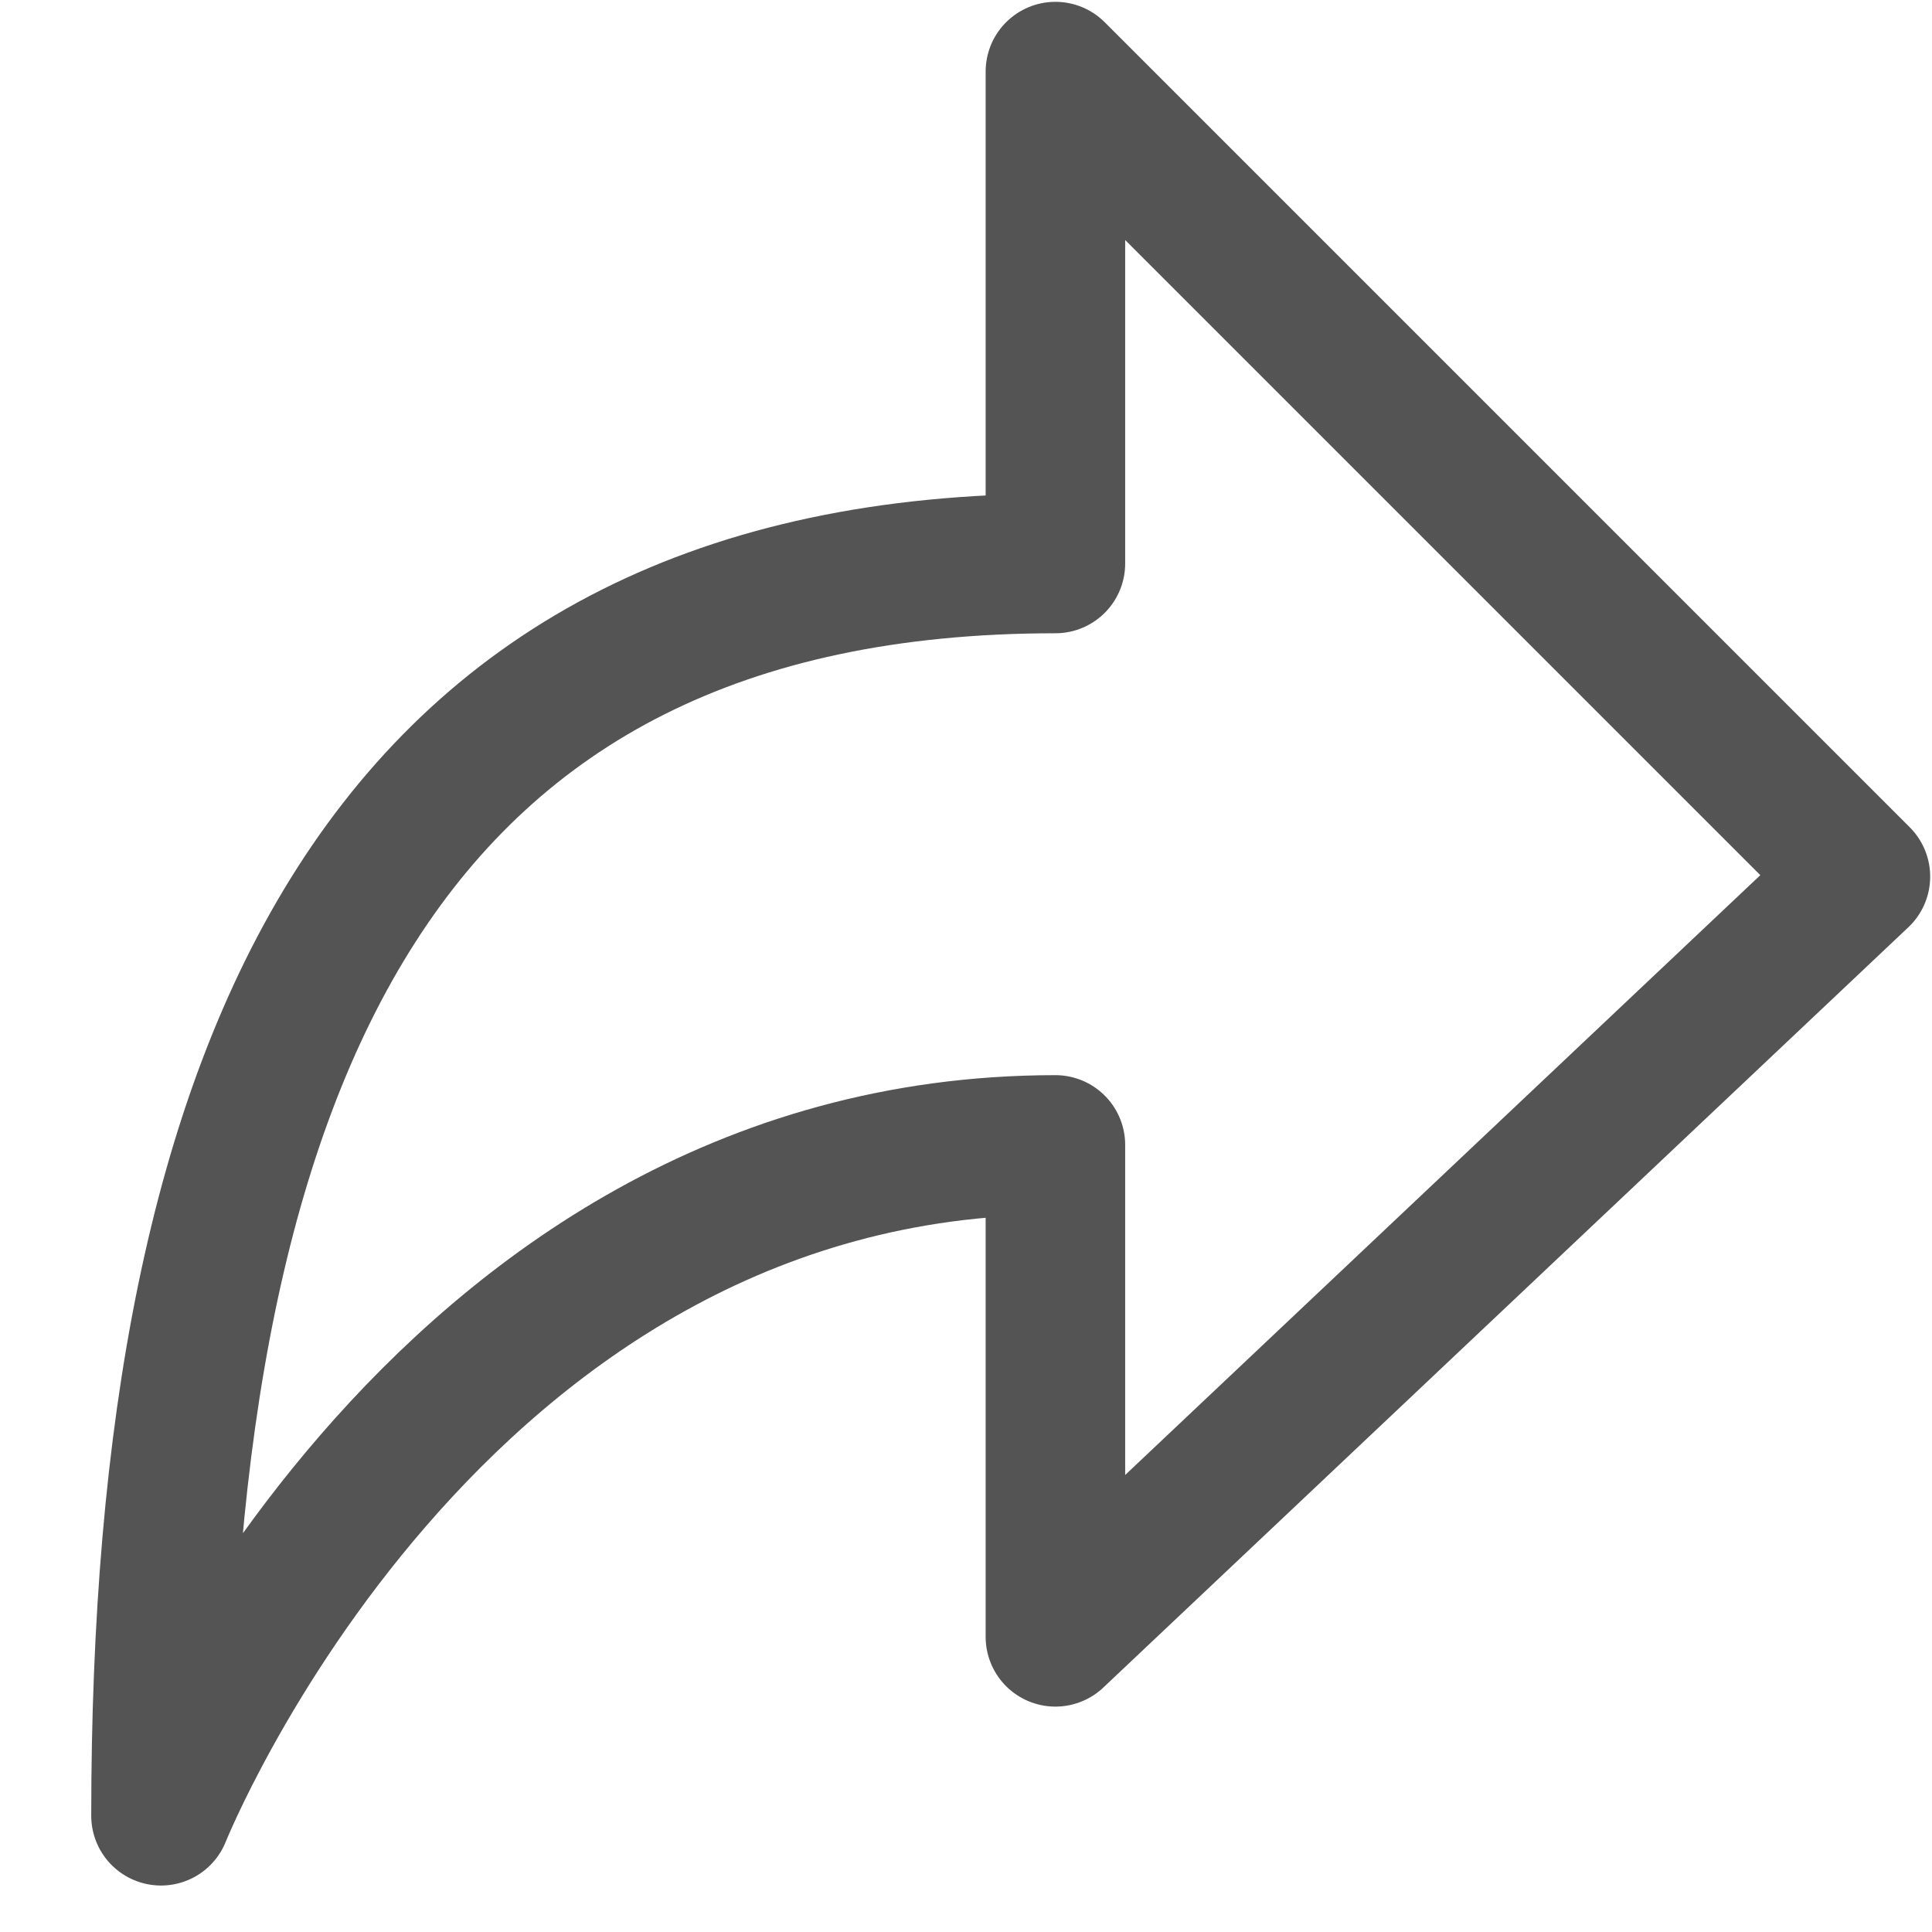 <svg width="18" height="18" viewBox="0 0 18 18" fill="none" xmlns="http://www.w3.org/2000/svg">
<path d="M9.833 0.667L17.333 8.167L9.833 15.25V10.667C4 10.667 1.5 16.917 1.5 16.917C1.5 9.833 3.583 5.25 9.833 5.25V0.667Z" stroke="#545454" stroke-width="1.3" stroke-linecap="round" stroke-linejoin="round"/>
</svg>
